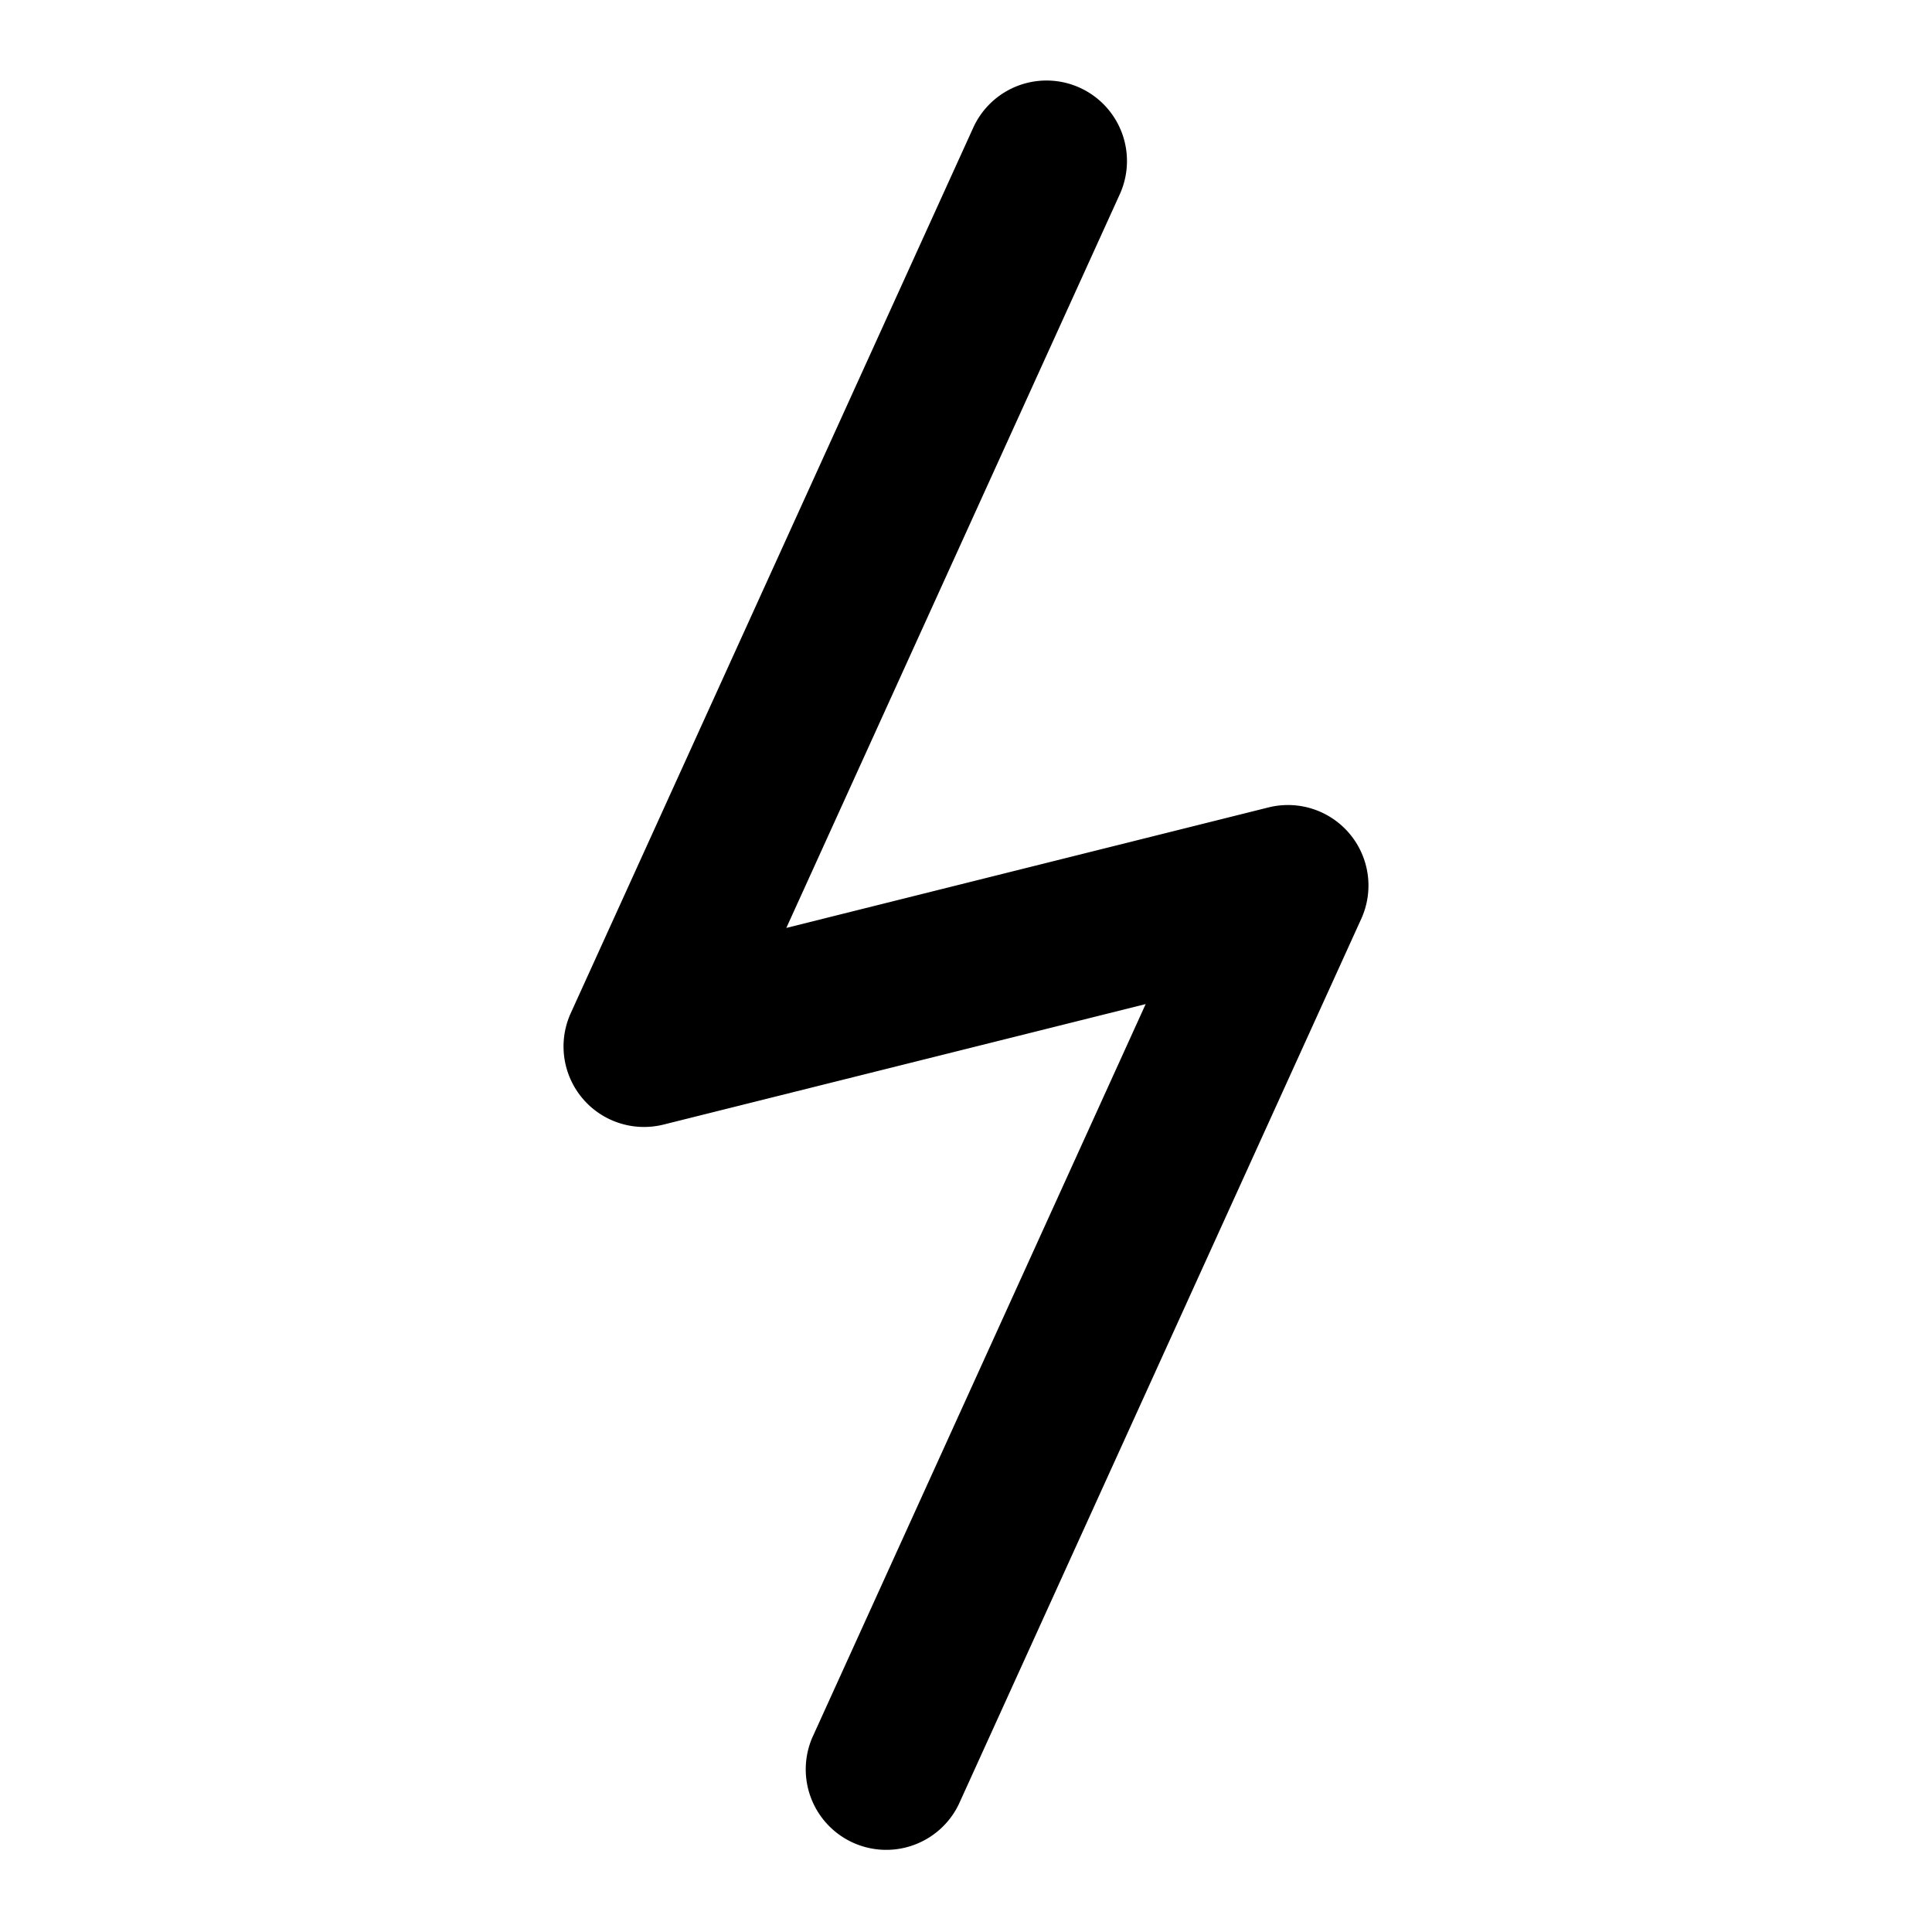 <svg xmlns="http://www.w3.org/2000/svg" width="800" height="800" fill="none" viewBox="0 0 24 24"><path fill="currentColor" fill-rule="evenodd" d="M13.414 1.09a1 1 0 0 1 .496 1.324l-4.142 9.113 5.99-1.497a1 1 0 0 1 1.152 1.384l-5 11a1 1 0 0 1-1.82-.828l4.142-9.113-5.99 1.497a1 1 0 0 1-1.152-1.384l5-11a1 1 0 0 1 1.324-.496" clip-rule="evenodd"/></svg>